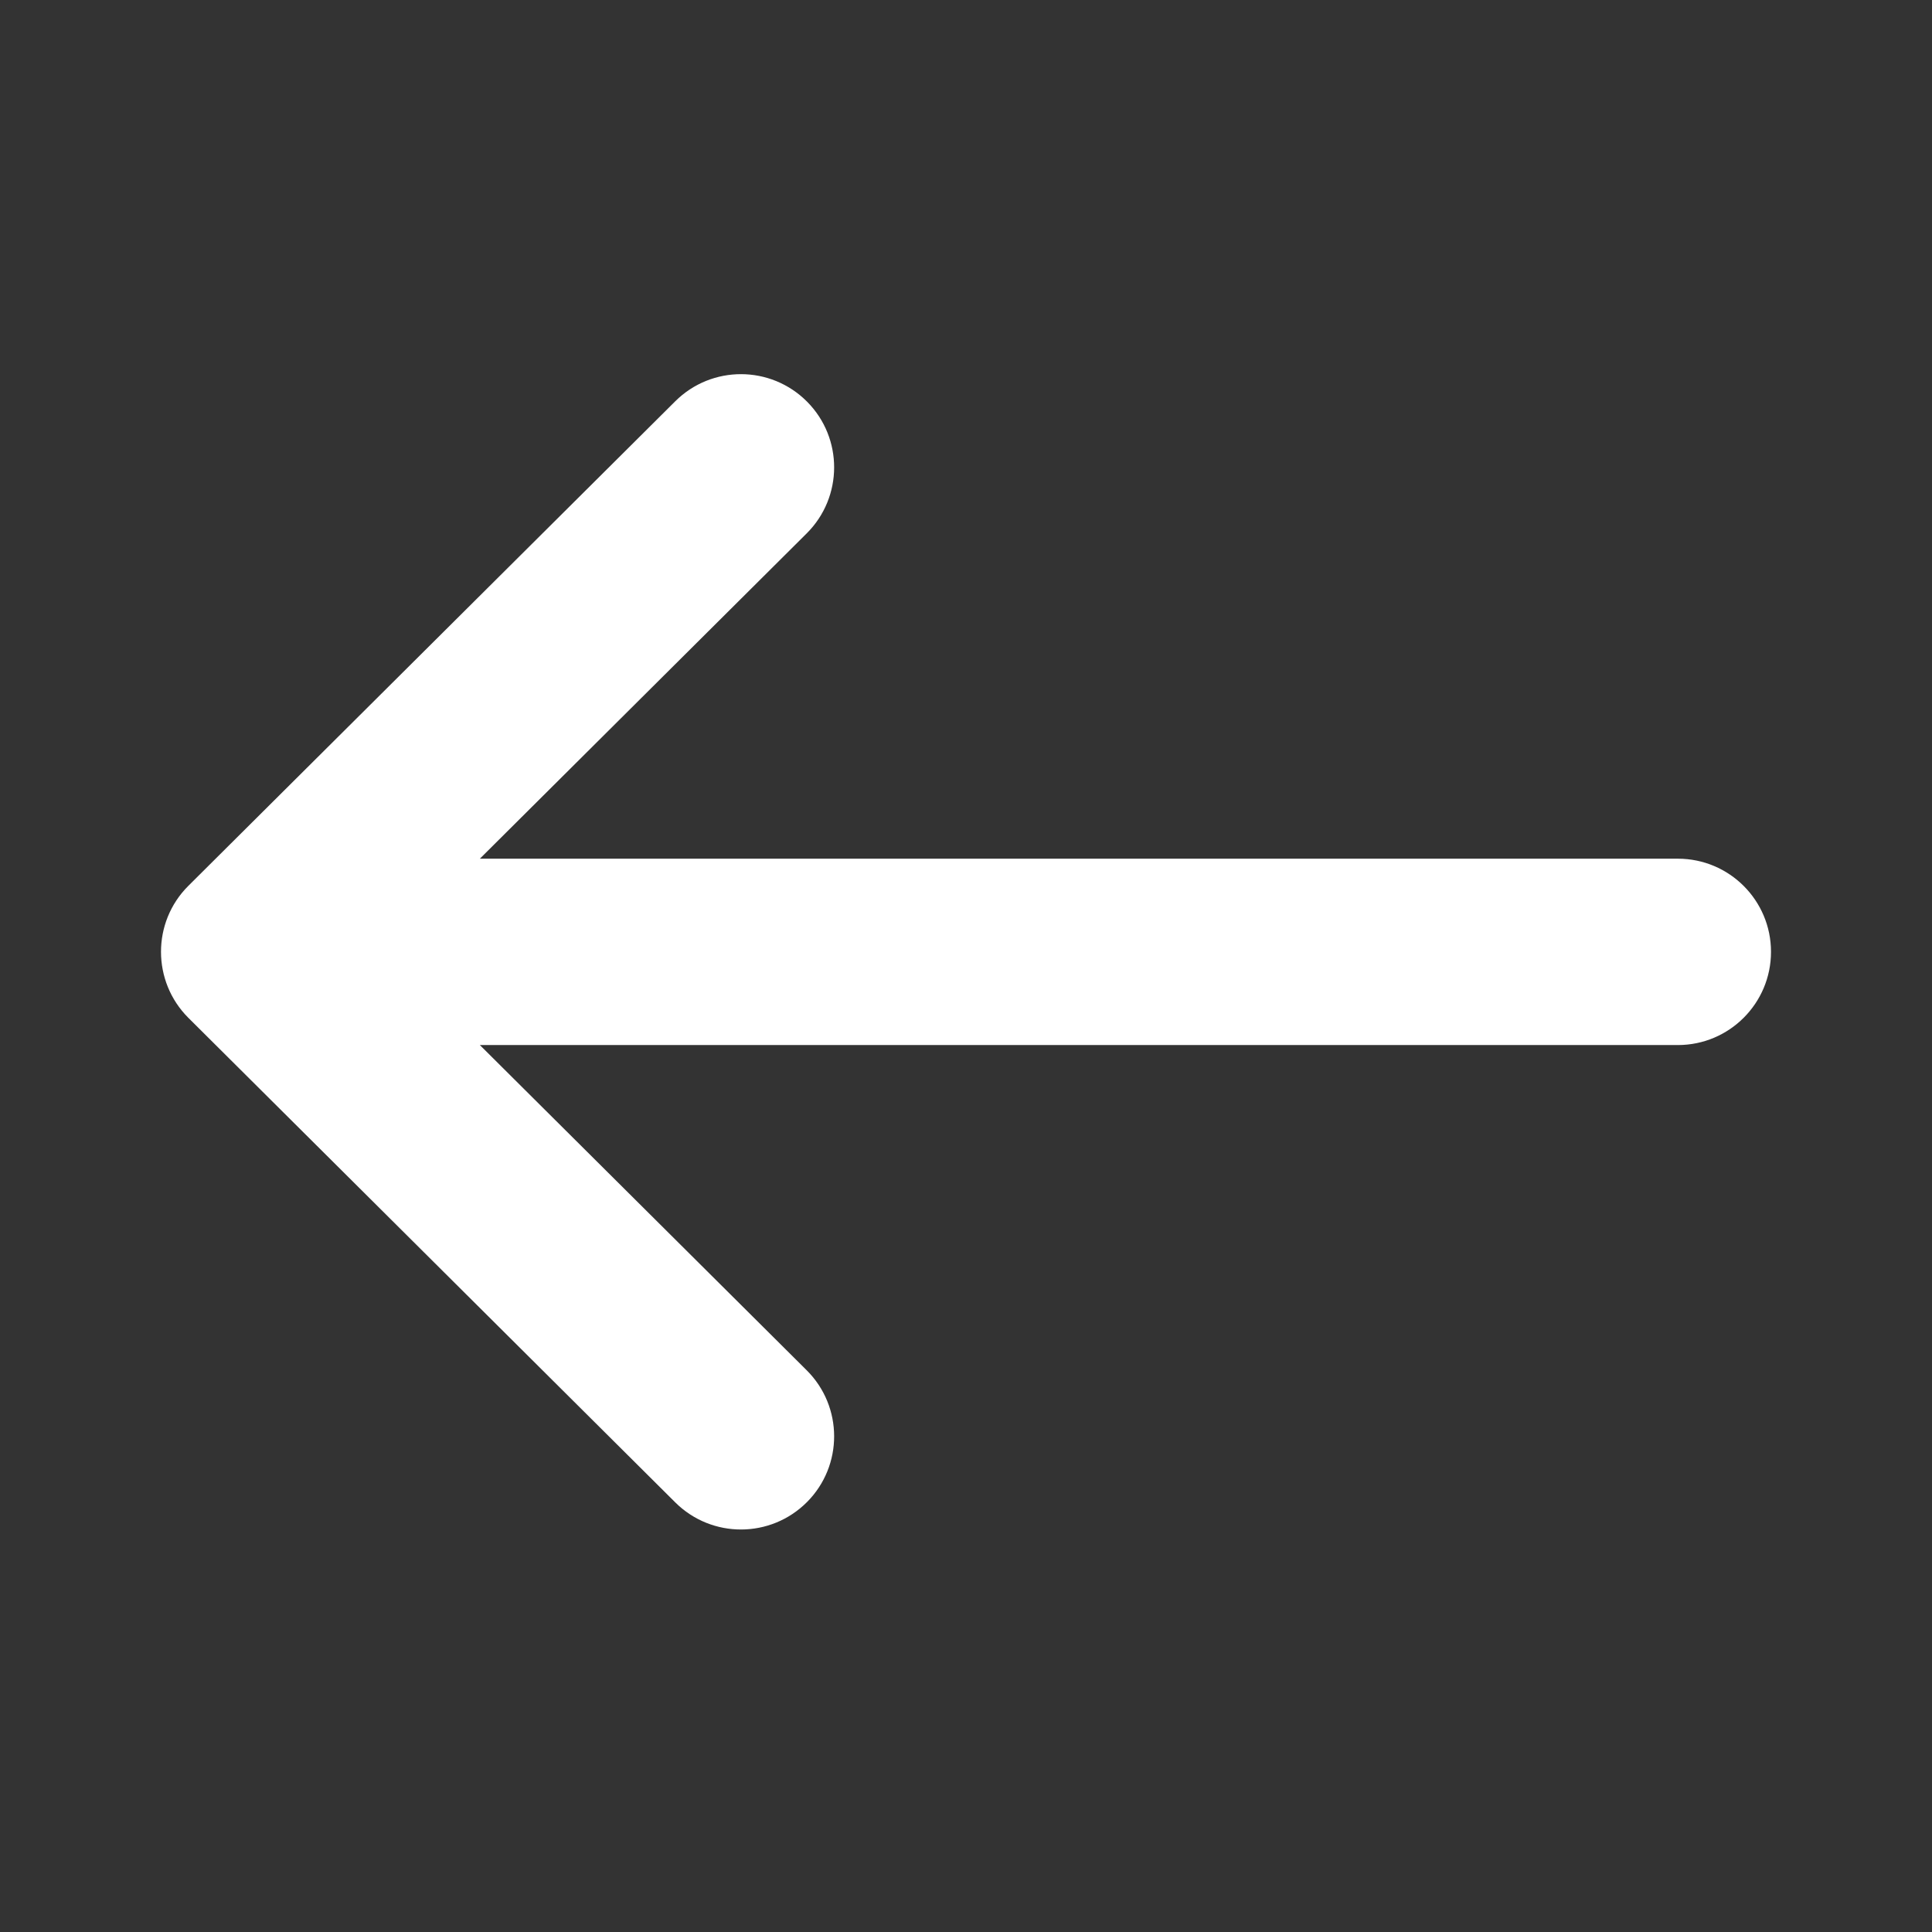 <svg width="24" height="24" viewBox="0 0 24 24" fill="none" xmlns="http://www.w3.org/2000/svg">
<rect x="0" y="0" width="24" height="24" fill="#333333" stroke="none"/>
<path d="M2.339 12.643L2.341 12.645L8.388 18.663C8.841 19.114 9.574 19.112 10.025 18.659C10.476 18.206 10.474 17.473 10.021 17.022L5.961 12.982L20.843 12.982C21.482 12.982 22 12.463 22 11.824C22 11.185 21.482 10.667 20.843 10.667L5.961 10.667L10.021 6.626C10.474 6.175 10.476 5.442 10.025 4.989C9.574 4.536 8.841 4.534 8.388 4.985L2.34 11.004L2.339 11.005C1.886 11.457 1.888 12.192 2.339 12.643Z" fill="white"/>
</svg>
